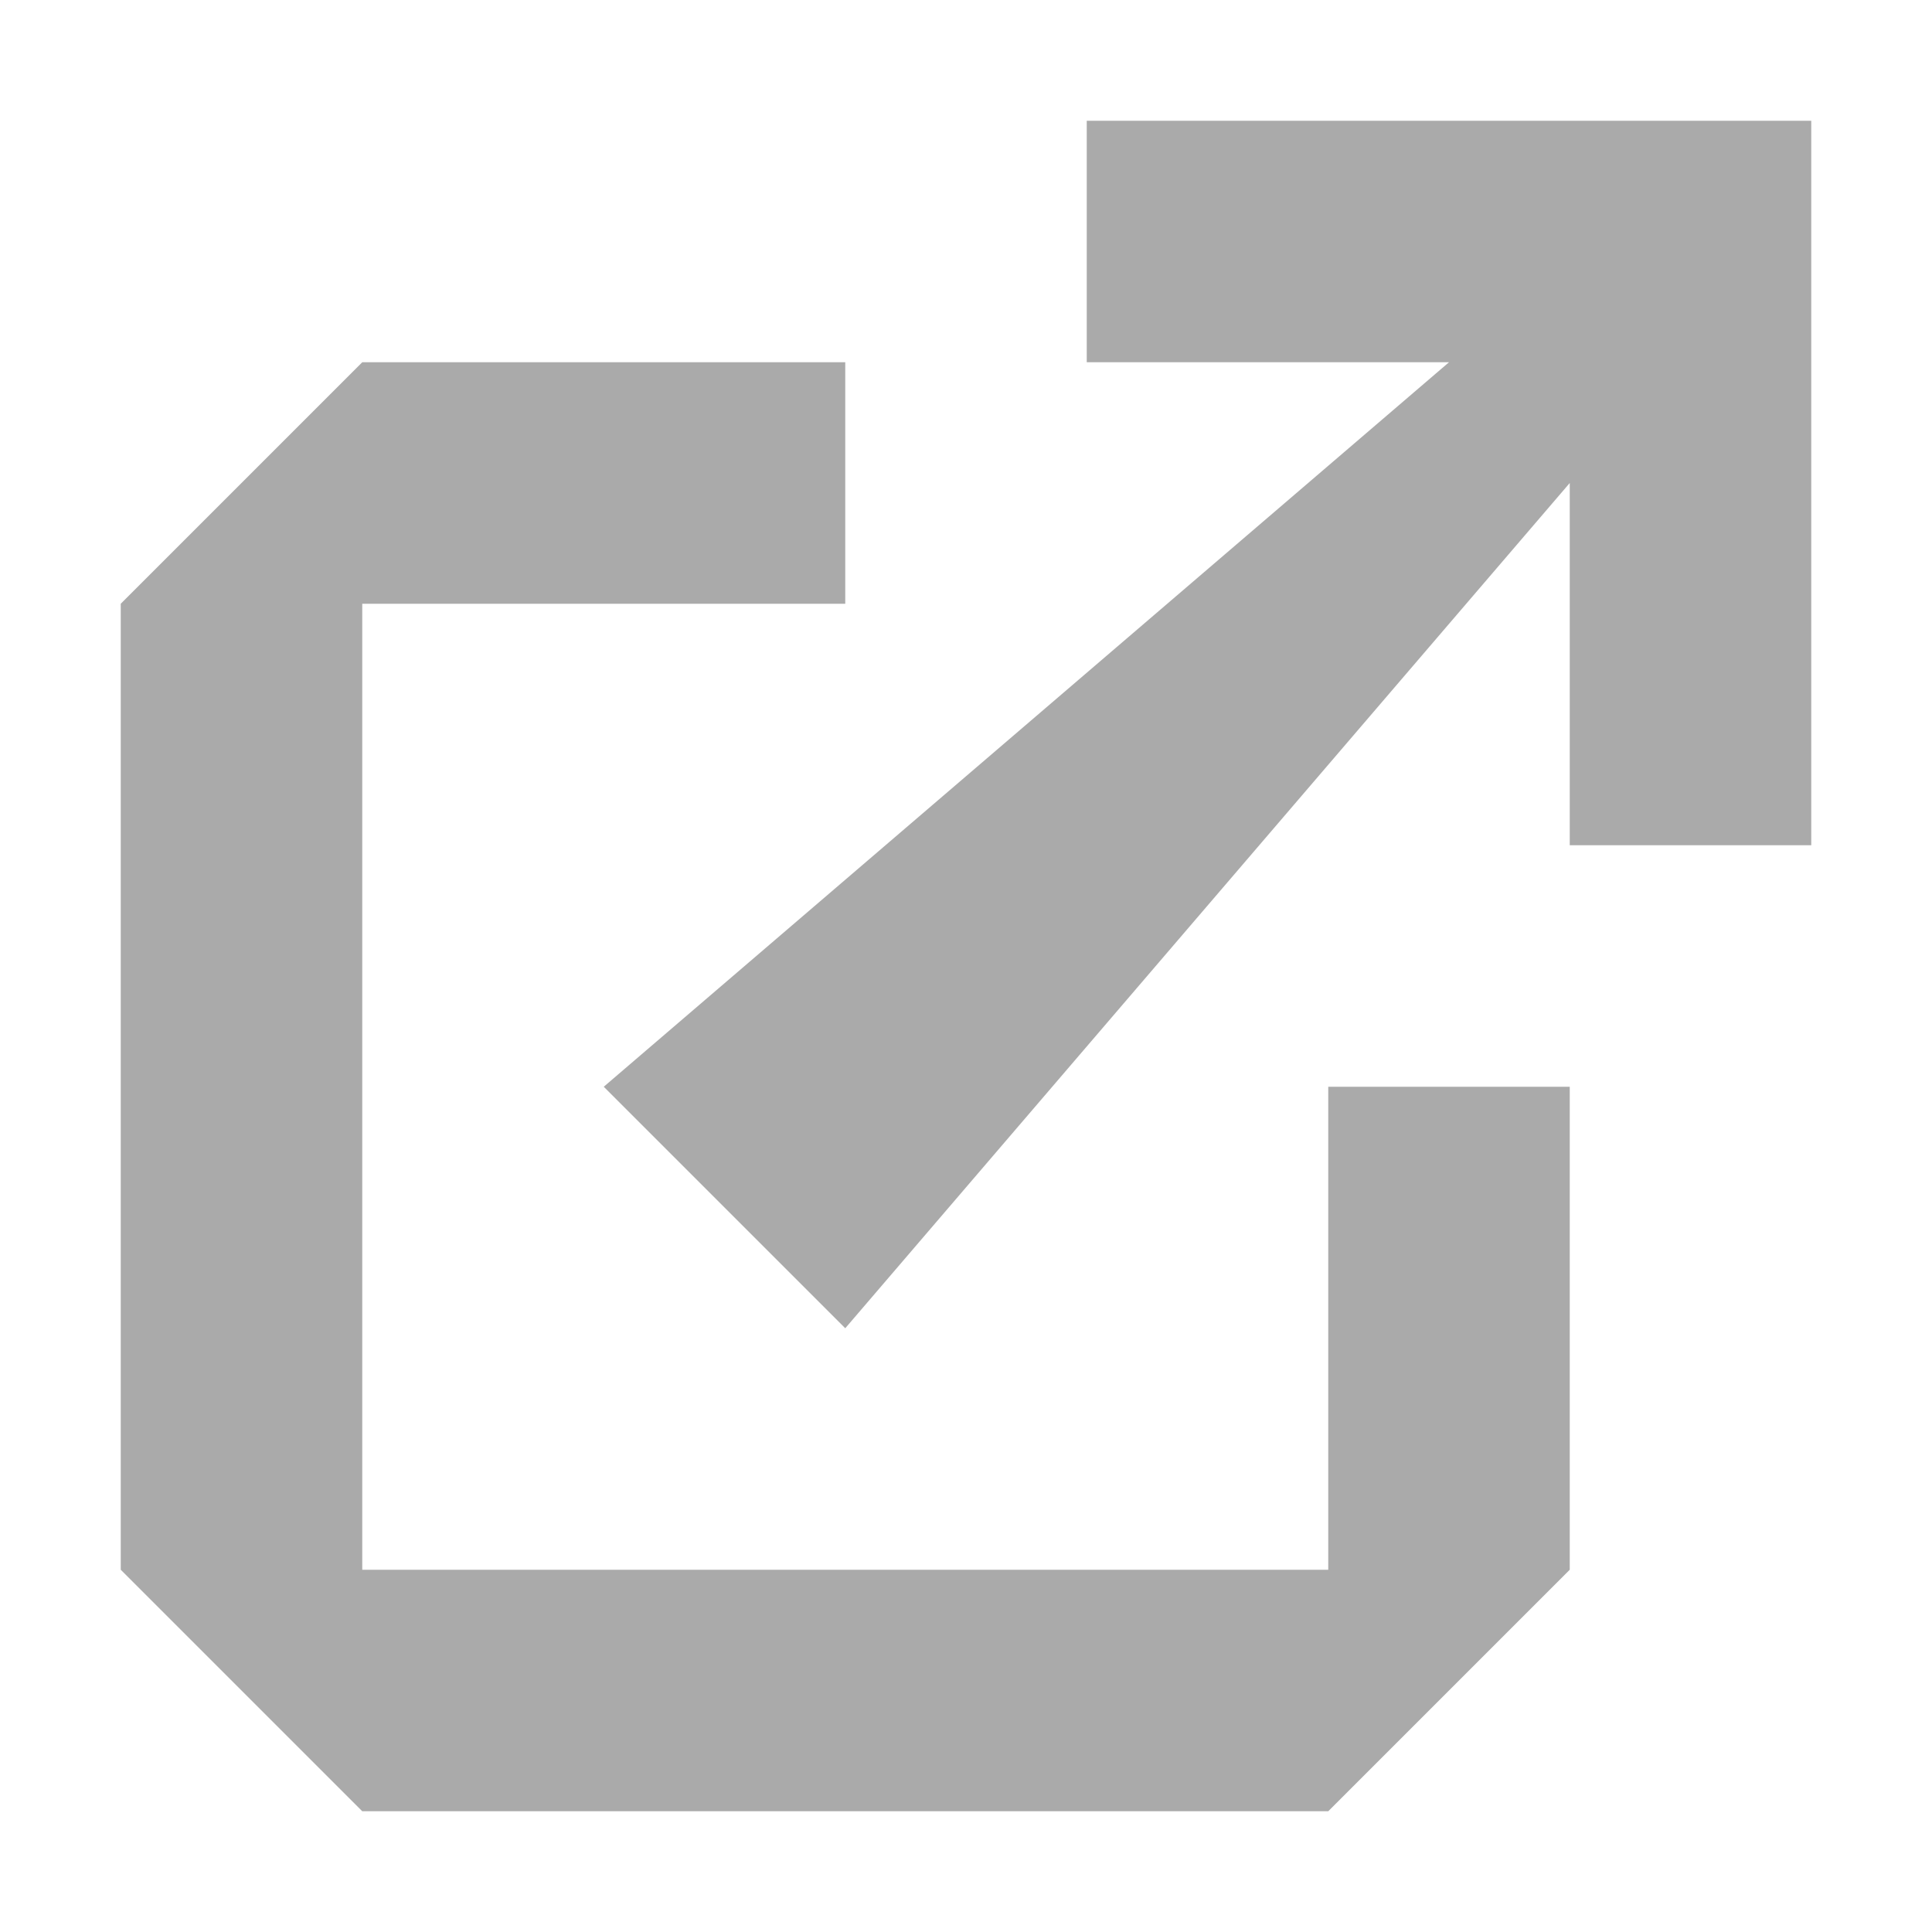 <?xml version="1.0" encoding="UTF-8"?>
<svg version="1.1" xmlns="http://www.w3.org/2000/svg" height="16" width="16"><path fill="#aaa" d="M9 1h6v6h-2V4l-6 7-2-2 7-6H9V1zm2 12V9h2v4l-2 2H3l-2-2V5l2-2h4v2H3v8h8z"/></svg>
